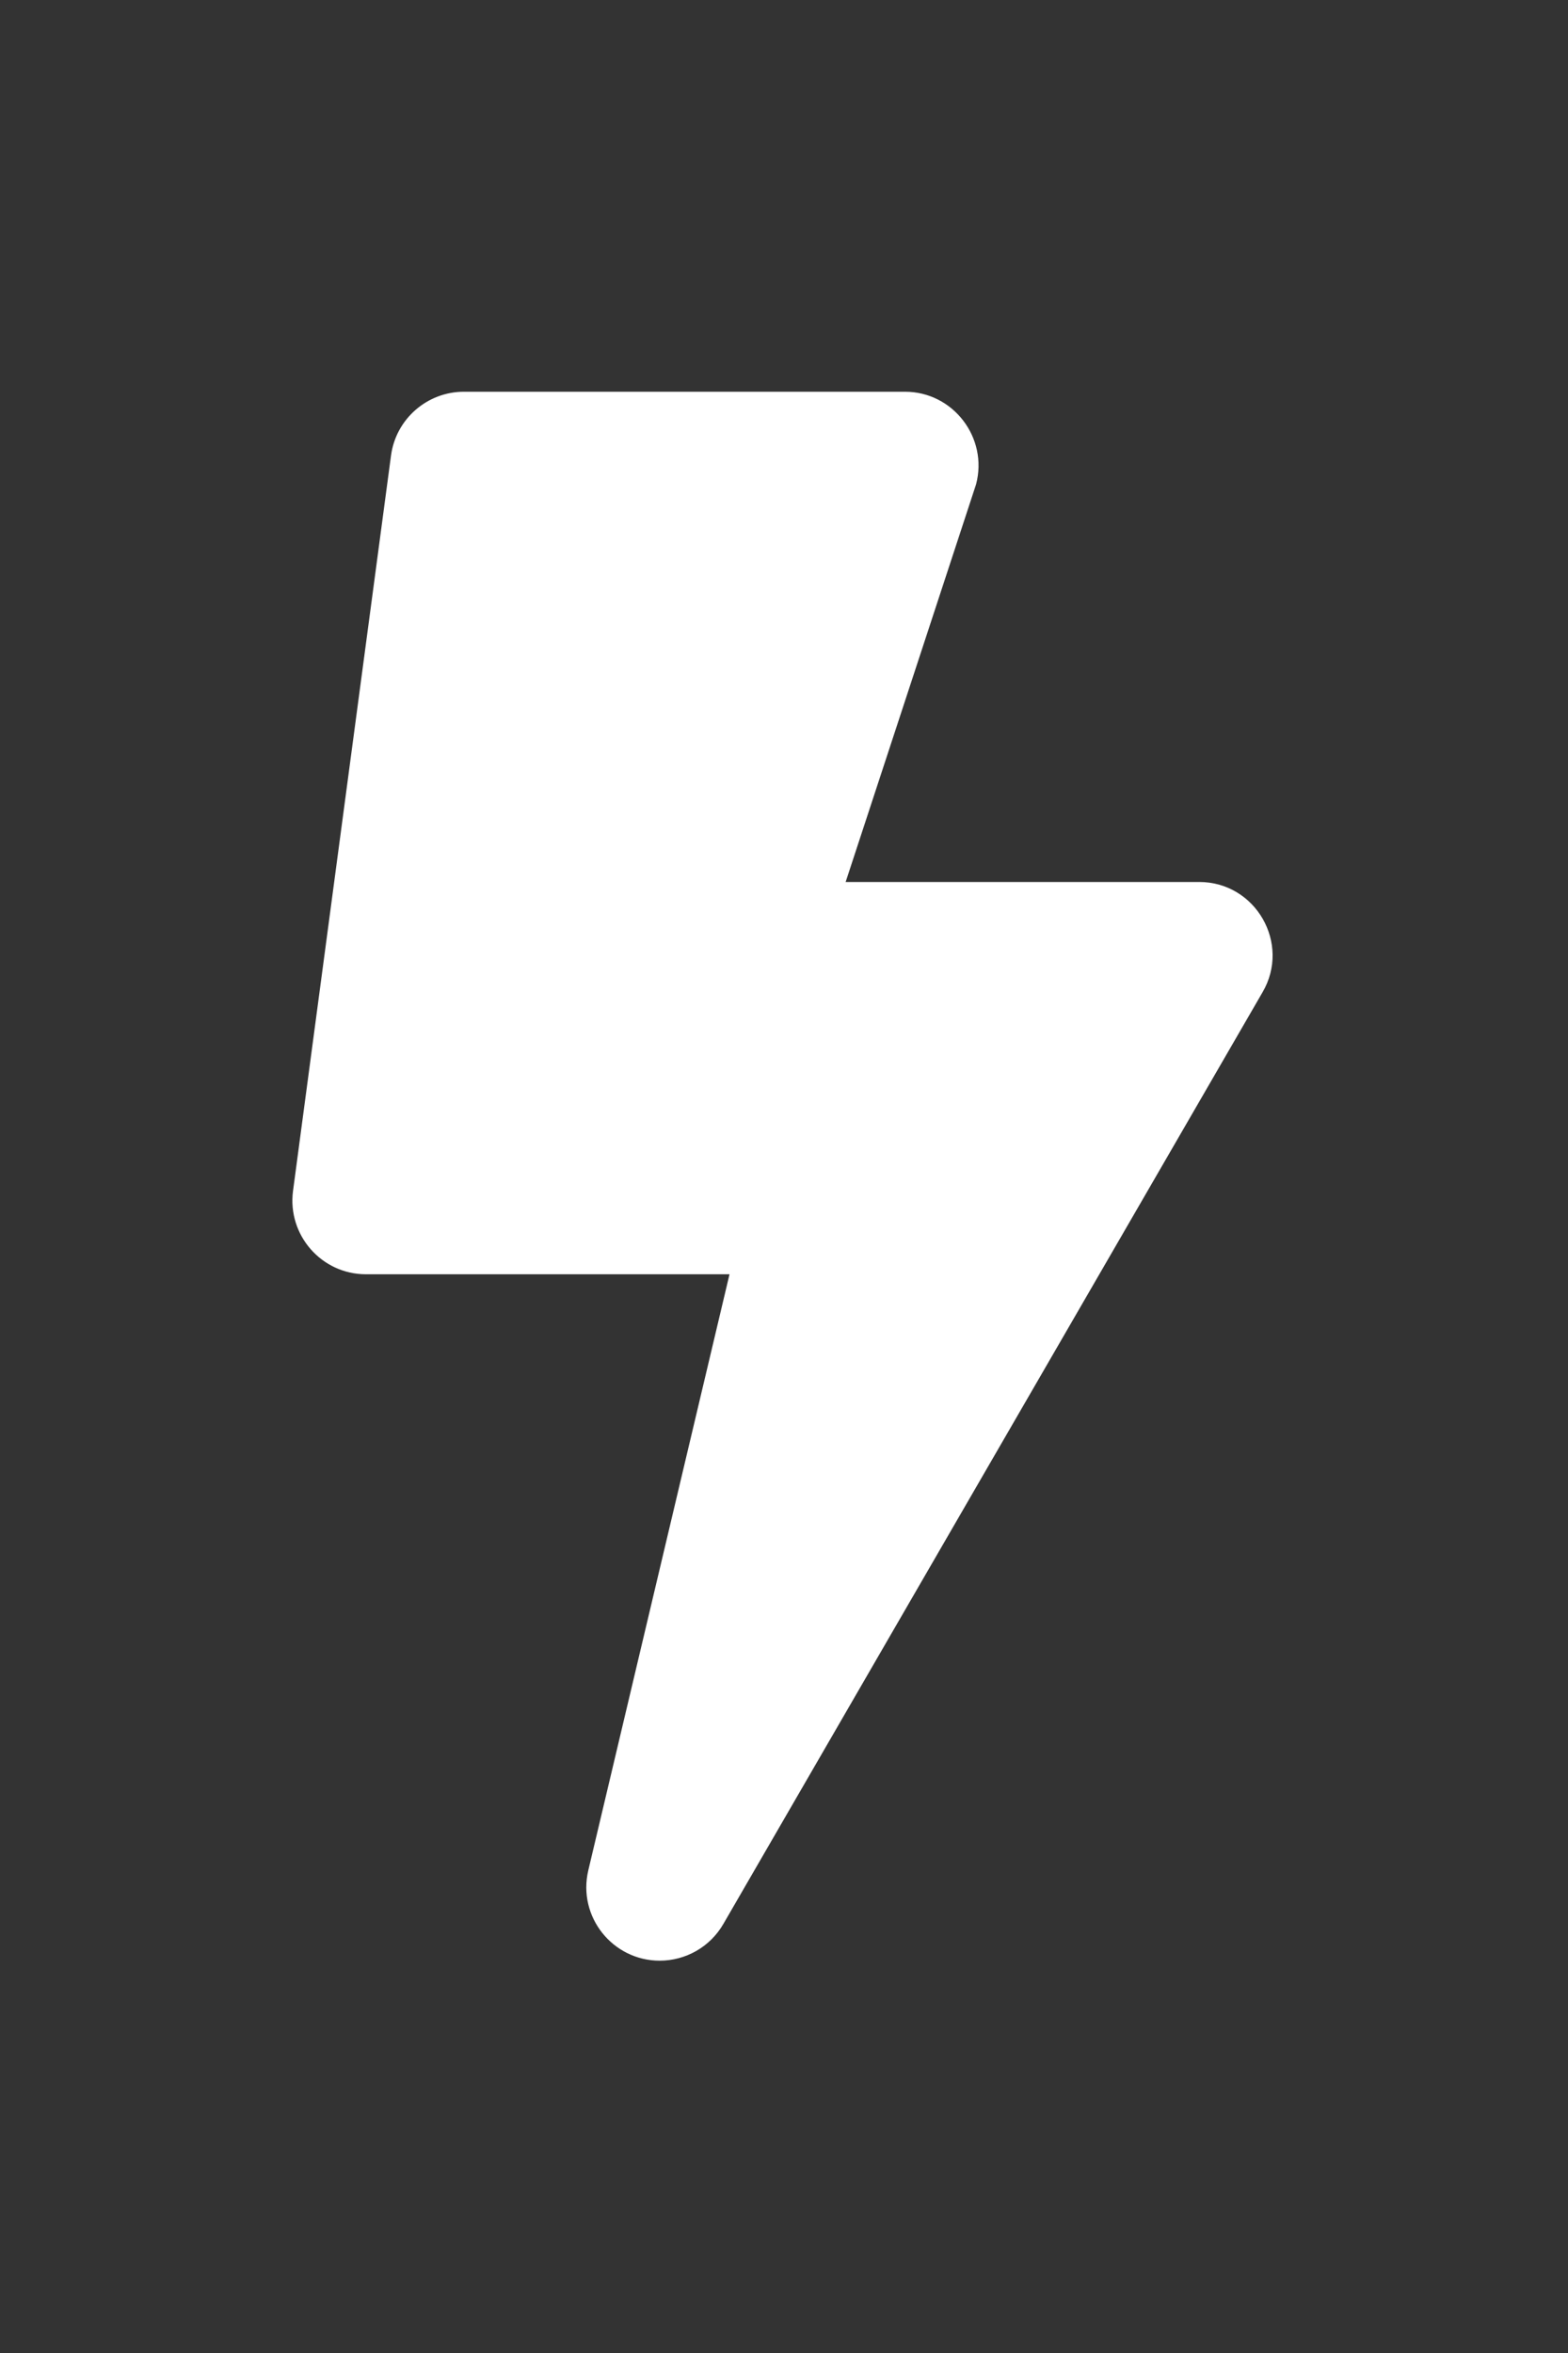 <?xml version="1.0" encoding="UTF-8" standalone="no"?>
<!-- Created with Inkscape (http://www.inkscape.org/) -->

<svg
   width="40mm"
   height="60mm"
   viewBox="0 0 40 60"
   version="1.1"
   id="svg7674"
   xml:space="preserve"
   inkscape:export-filename="device_create.svg"
   inkscape:export-xdpi="96"
   inkscape:export-ydpi="96"
   inkscape:version="1.2 (dc2aedaf03, 2022-05-15)"
   sodipodi:docname="events.svg"
   xmlns:inkscape="http://www.inkscape.org/namespaces/inkscape"
   xmlns:sodipodi="http://sodipodi.sourceforge.net/DTD/sodipodi-0.dtd"
   xmlns="http://www.w3.org/2000/svg"
   xmlns:svg="http://www.w3.org/2000/svg"><rect x="0" y="0" width="40" height="60" fill="#333333" stroke="none"/><sodipodi:namedview
     id="namedview7676"
     pagecolor="#bfbfbf"
     bordercolor="#000000"
     borderopacity="0.25"
     inkscape:showpageshadow="2"
     inkscape:pageopacity="0"
     inkscape:pagecheckerboard="0"
     inkscape:deskcolor="#d1d1d1"
     inkscape:document-units="px"
     showgrid="true"
     inkscape:zoom="3.7168282"
     inkscape:cx="262.99305"
     inkscape:cy="126.4519"
     inkscape:window-width="3436"
     inkscape:window-height="1401"
     inkscape:window-x="1080"
     inkscape:window-y="18"
     inkscape:window-maximized="1"
     inkscape:current-layer="layer1"><inkscape:grid
       type="xygrid"
       id="grid7678"
       units="mm"
       spacingx="1"
       spacingy="1"
       snapvisiblegridlinesonly="false" /></sodipodi:namedview><defs
     id="defs7671" /><g
     inkscape:label="Layer 1"
     inkscape:groupmode="layer"
     id="layer1"><path
       d="m 30.589,22.491 h -9.017 L 24.9,12.349 C 25.213,11.161 24.314,9.989 23.087,9.989 H 11.835 c -0.938,0 -1.735,0.695 -1.86,1.625 L 7.475,30.368 c -0.148,1.125 0.727,2.125 1.86,2.125 h 9.275 l -3.602,15.198 c -0.281,1.188 0.625,2.305 1.821,2.305 0.656,0 1.282,-0.344 1.625,-0.938 l 13.753,-23.755 c 0.727,-1.242 -0.172,-2.813 -1.617,-2.813 z"
       id="path3236"
       style="stroke-width:0.078;fill:#ffffff" /></g></svg>

